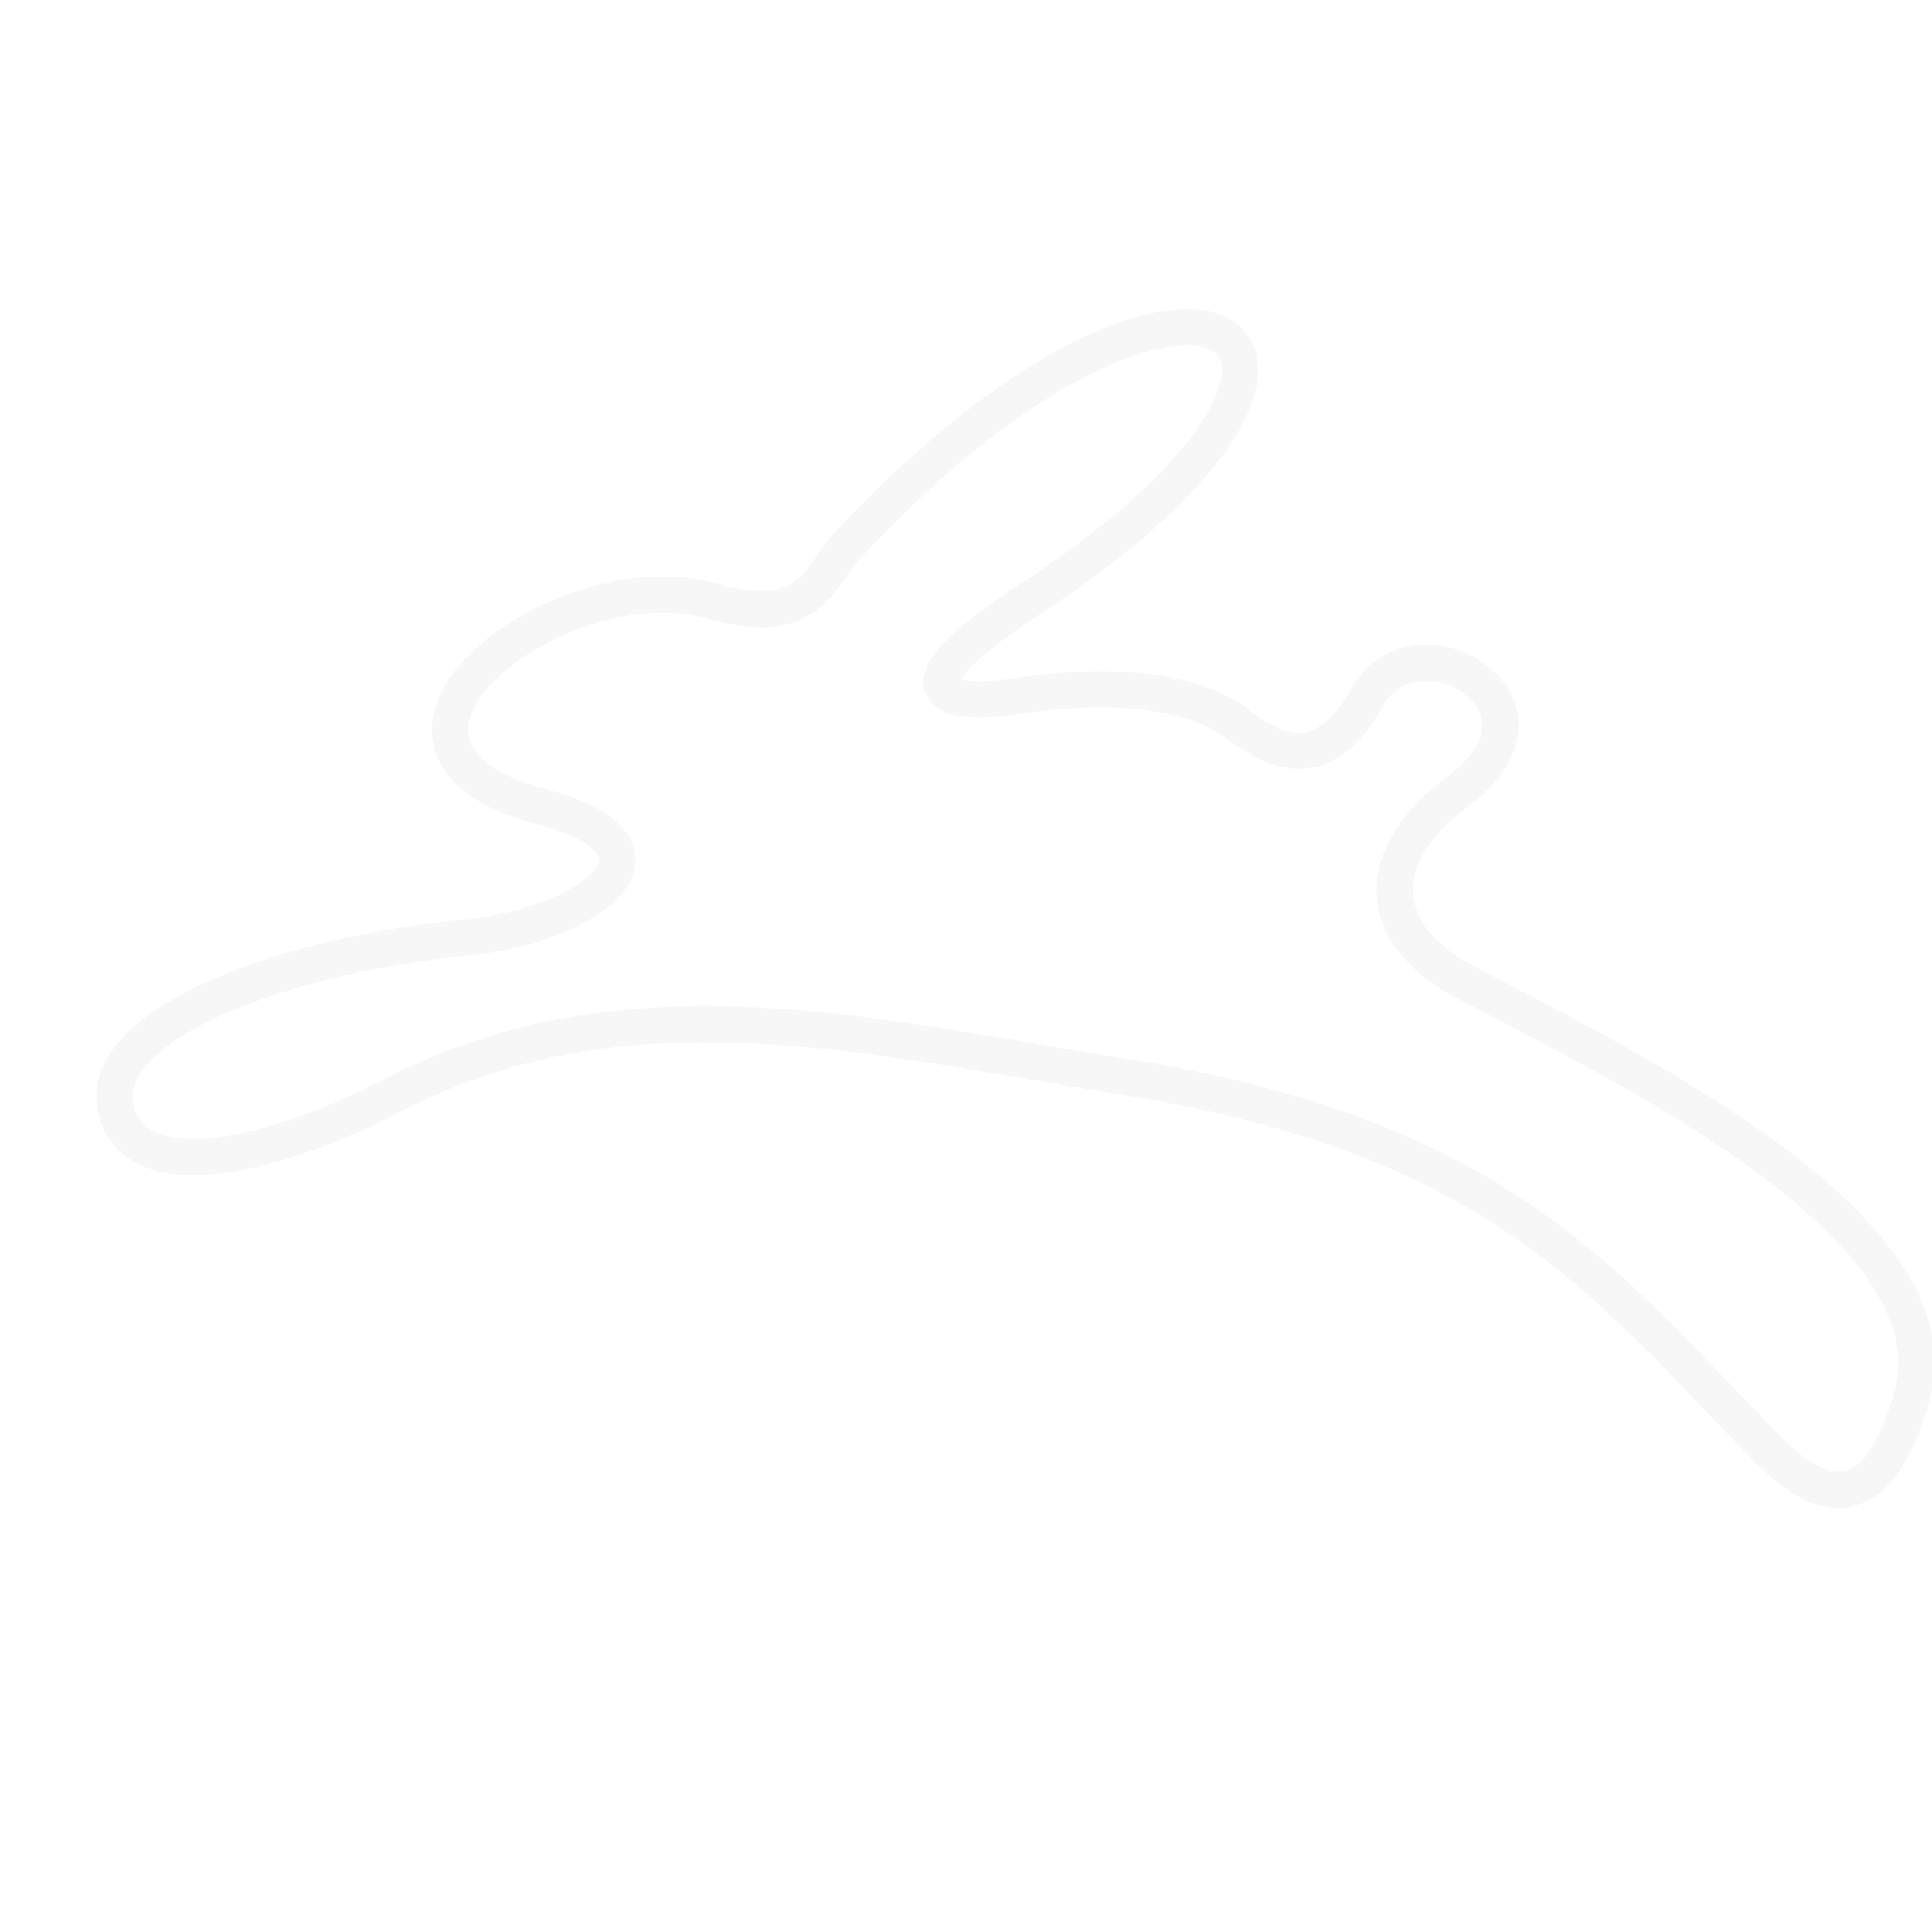 <!--
  -         Freenet.org - web application
  -         Copyright (C) 2022  Freenet Project Inc
  -
  -         This program is free software: you can redistribute it and/or modify
  -         it under the terms of the GNU Affero General Public License as
  -         published by the Free Software Foundation, either version 3 of the
  -         License, or (at your option) any later version.
  -
  -         This program is distributed in the hope that it will be useful,
  -         but WITHOUT ANY WARRANTY; without even the implied warranty of
  -         MERCHANTABILITY or FITNESS FOR A PARTICULAR PURPOSE.  See the
  -         GNU Affero General Public License for more details.
  -
  -         You should have received a copy of the GNU Affero General Public License
  -         along with this program.  If not, see <https://www.gnu.org/licenses/>.
  -
  -->

<svg xmlns="http://www.w3.org/2000/svg" version="1.0" width="30%" height="30%" viewBox="45 100 80 80">
    <g transform="translate(-00,-0)">
        <path d="M 80.03,122.66 C 94.49,107.06 104.32,113.99 87.53,124.89 C 82.19,128.36 83.58,129.37 87.17,128.82 C 92.24,128.05 95.01,129.02 96.24,129.98 C 99.18,132.28 100.65,130.57 101.64,128.82 C 103.61,125.35 110.25,129.12 105.39,132.75 C 101.59,135.58 102.12,138.77 105.57,140.61 C 111.96,144.01 126.30,150.75 124.14,157.93 C 123.26,160.86 121.67,163.62 118.07,159.89 C 111.32,152.92 106.83,146.97 91.28,144.54 C 81.24,142.96 71.15,140.33 61.46,145.25 C 56.90,147.67 51.16,149.23 49.94,146.37 C 48.35,142.64 56.47,139.57 64.32,138.82 C 69.42,138.33 73.99,134.99 67.00,133.29 C 58.39,130.64 68.28,123.09 74.50,124.89 C 78.55,126.07 78.95,123.83 80.03,122.66 z" style="fill:#ff0000;fill-opacity:0.0;stroke:#ADADAD;stroke-opacity:0.1;stroke-width:1.5;"/>
    </g>
</svg>